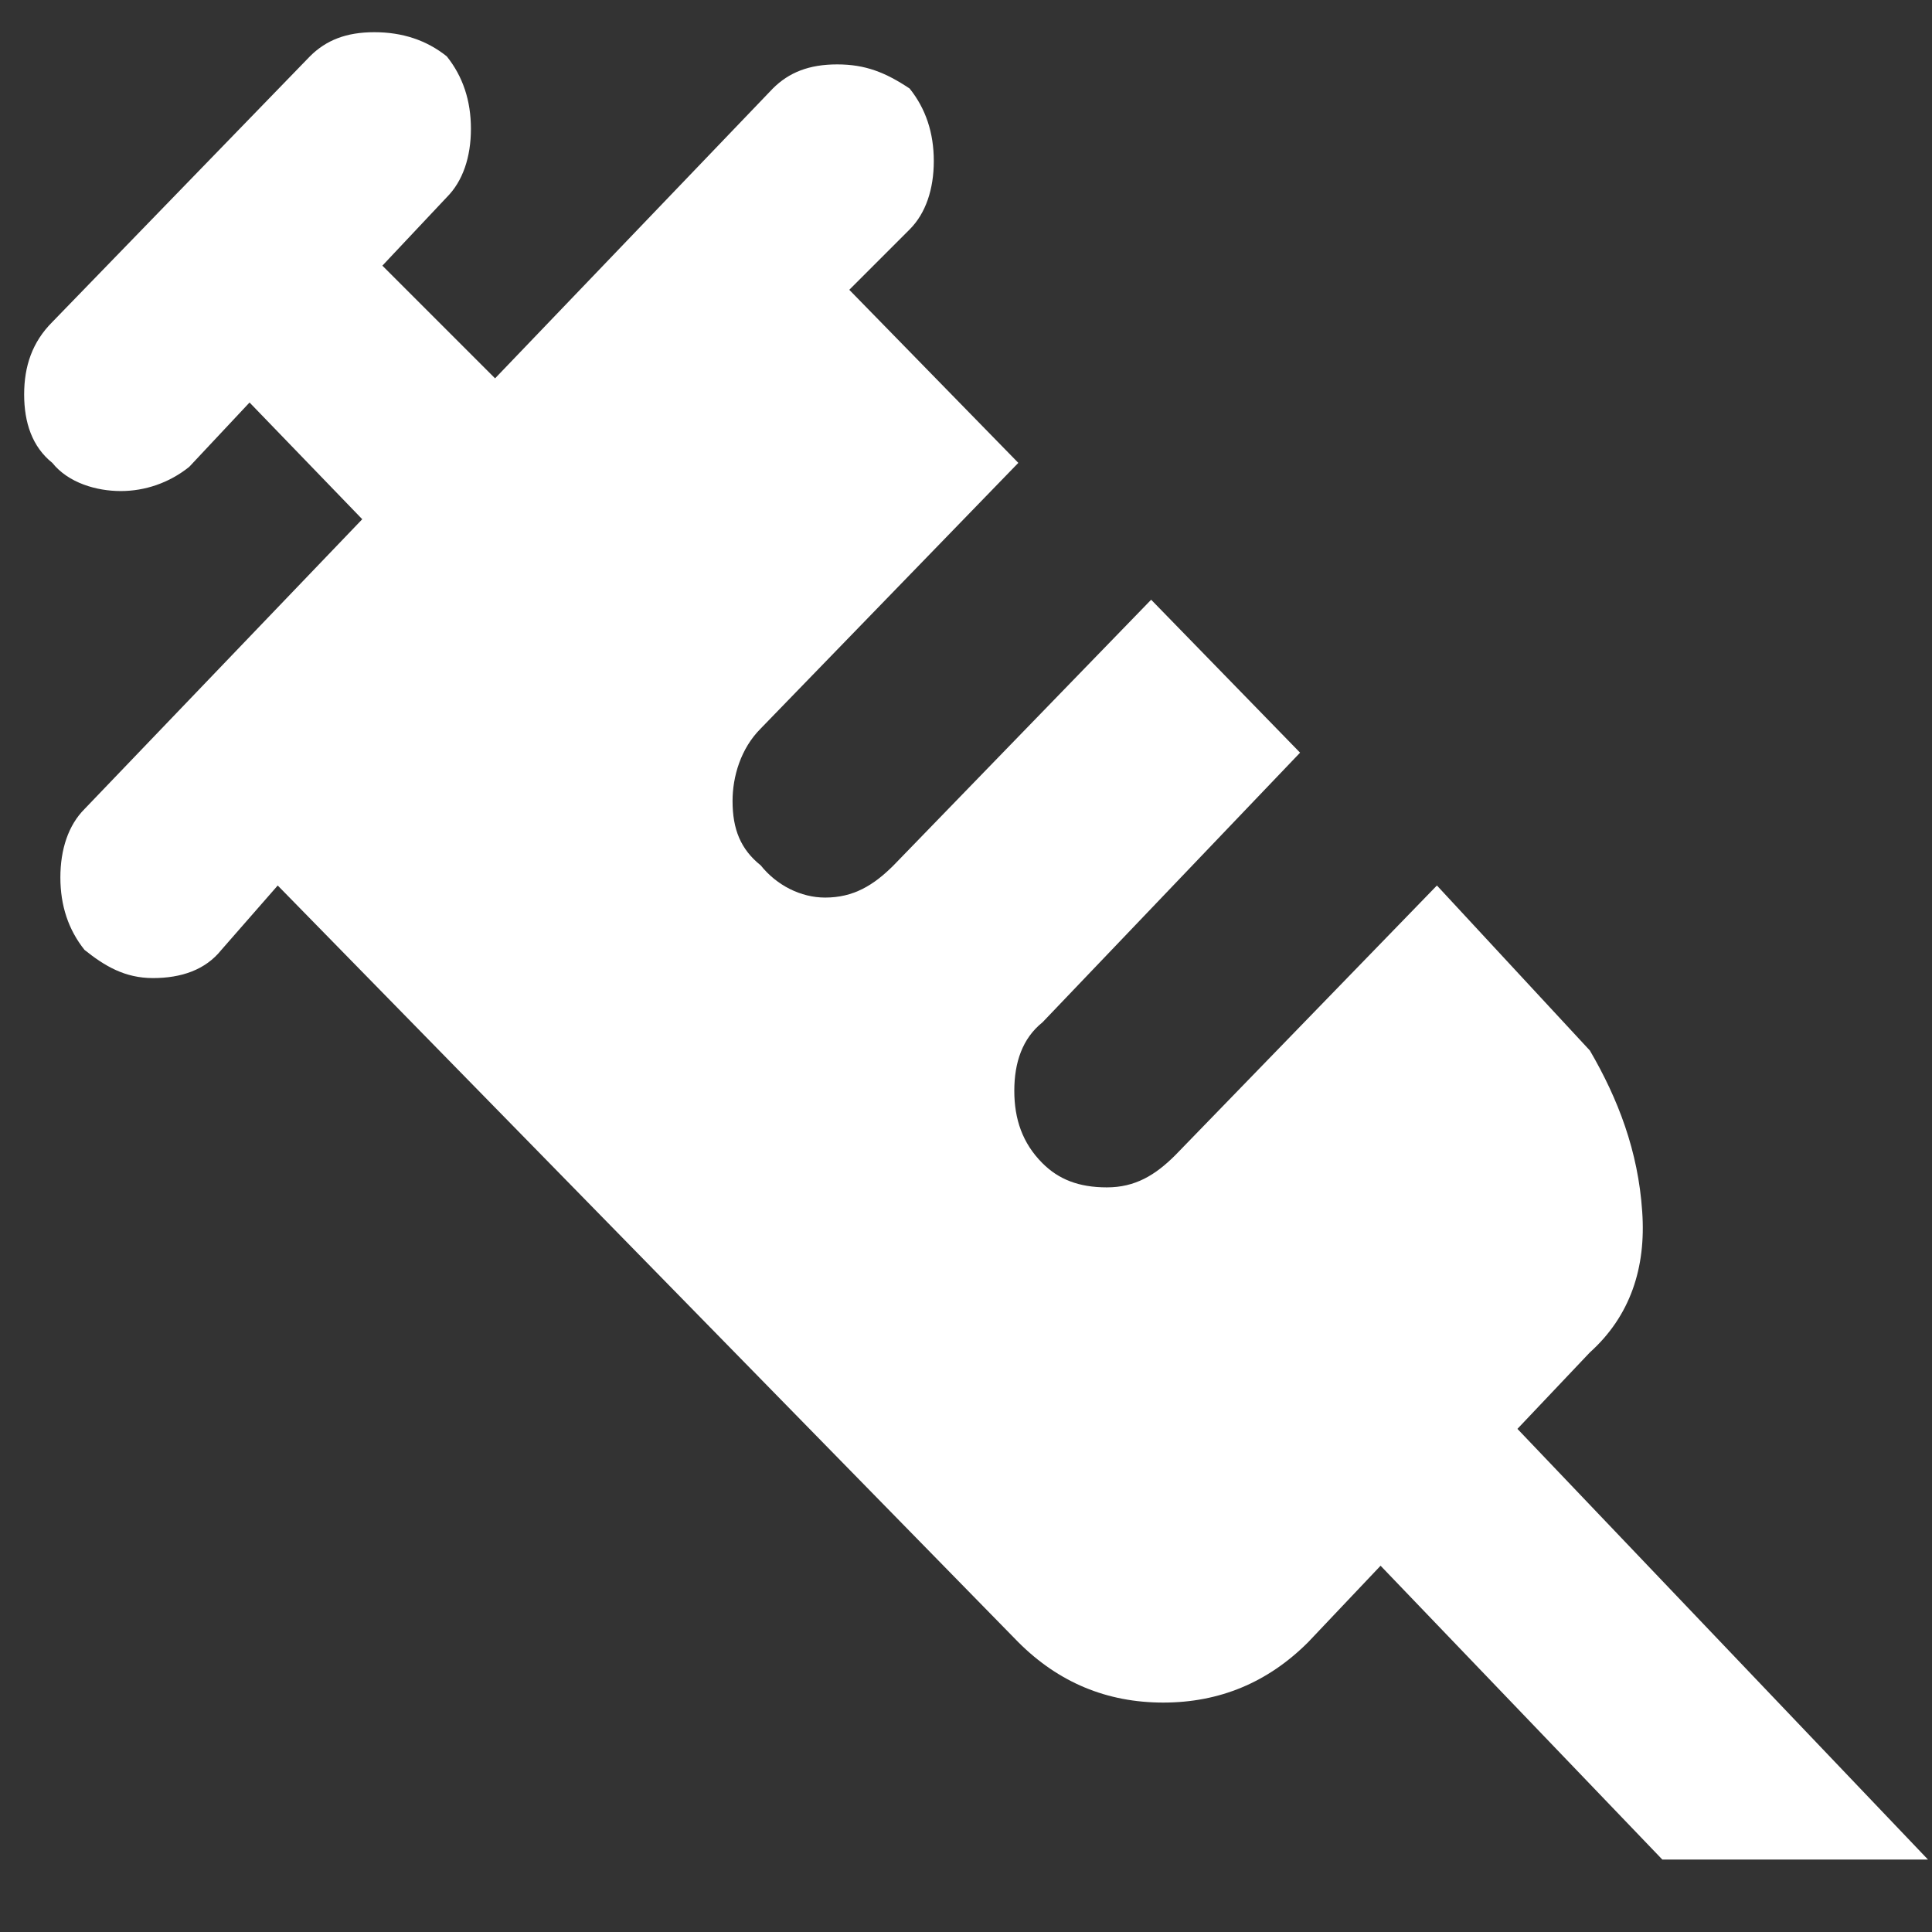 <?xml version="1.0" encoding="utf-8"?>
<!-- Generator: Adobe Illustrator 26.0.3, SVG Export Plug-In . SVG Version: 6.00 Build 0)  -->
<svg version="1.1" id="Layer_1" xmlns="http://www.w3.org/2000/svg" xmlns:xlink="http://www.w3.org/1999/xlink" x="0px" y="0px"
	 viewBox="0 0 48 48" style="enable-background:new 0 0 48 48;" xml:space="preserve">
<rect x="0" y="0" width="48" height="48" fill="#333333" stroke="none"/>
<style type="text/css">
	.st0{fill:#FFFFFF;}
</style>
<path class="st0" d="M2.1,23.6c-0.4-0.5-0.6-1.1-0.6-1.8c0-0.7,0.2-1.3,0.6-1.7L9,12.9L6.2,10l-1.5,1.6C4.2,12,3.6,12.2,3,12.2
	S1.7,12,1.3,11.5c-0.5-0.4-0.7-1-0.7-1.7c0-0.7,0.2-1.3,0.7-1.8l6.4-6.6C8.1,1,8.6,0.8,9.3,0.8s1.3,0.2,1.8,0.6
	c0.4,0.5,0.6,1.1,0.6,1.8s-0.2,1.3-0.6,1.7L9.5,6.6l2.8,2.8l6.9-7.2c0.4-0.4,0.9-0.6,1.6-0.6c0.7,0,1.2,0.2,1.8,0.6
	C23,2.7,23.2,3.3,23.2,4S23,5.3,22.6,5.7l-1.5,1.5l4.2,4.3l-6.4,6.6c-0.5,0.5-0.7,1.2-0.7,1.8c0,0.7,0.2,1.2,0.7,1.6
	c0.4,0.5,1,0.8,1.6,0.8c0.7,0,1.2-0.3,1.7-0.8l6.4-6.6l3.7,3.8l-6.4,6.7c-0.5,0.4-0.7,1-0.7,1.7c0,0.7,0.2,1.3,0.7,1.8
	c0.4,0.4,0.9,0.6,1.6,0.6c0.7,0,1.2-0.3,1.7-0.8l6.5-6.7l3.8,4.1c0.7,1.2,1.2,2.5,1.3,4c0.1,1.4-0.3,2.6-1.3,3.5l-1.8,1.9l10.2,10.7
	h-6.6l-7-7.3l-1.8,1.9c-1,1-2.2,1.5-3.6,1.5c-1.4,0-2.6-0.5-3.6-1.5L6.9,22l-1.4,1.6c-0.4,0.5-1,0.7-1.7,0.7
	C3.1,24.3,2.6,24,2.1,23.6z"/>
</svg>
